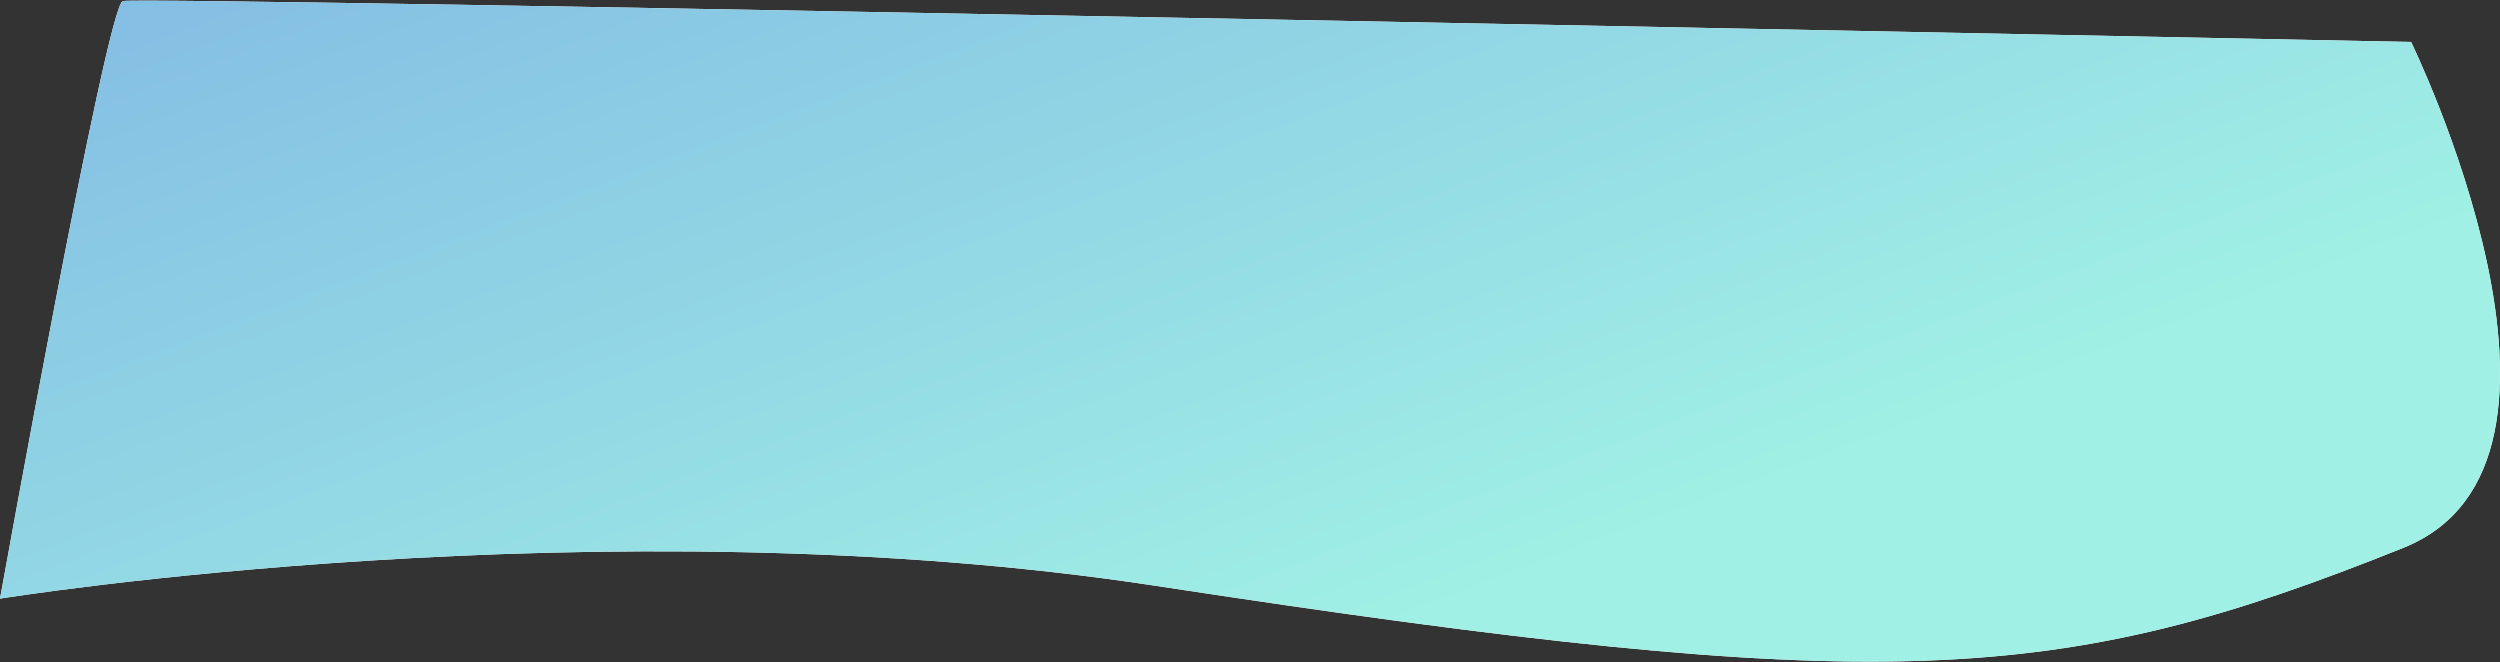 <svg width="2322" height="615" viewBox="0 0 2322 615" fill="none" xmlns="http://www.w3.org/2000/svg">
<rect x="0" y="0" width="2322" height="615" fill="#333333" stroke="none"/>
<path fill-rule="evenodd" clip-rule="evenodd" d="M0 555.999C0 555.999 560.301 465.583 1074 544.192C1751.69 647.899 1911.58 637.562 2232.4 508.759C2429.8 429.274 2239.44 38.999 2239.44 38.999C2239.44 38.999 128.871 -3.928 113.999 1C99.128 5.929 0 555.999 0 555.999Z" fill="white"/>
<path d="M0 555.999C0 555.999 560.301 465.583 1074 544.192C1751.69 647.899 1911.58 637.562 2232.4 508.759C2429.8 429.274 2239.44 38.999 2239.44 38.999C2239.44 38.999 128.871 -3.928 113.999 1C99.128 5.929 0 555.999 0 555.999Z" fill="url(#paint0_linear_16_21)"/>
<defs>
<linearGradient id="paint0_linear_16_21" x1="1902.06" y1="352.73" x2="1548.36" y2="-584.026" gradientUnits="userSpaceOnUse">
<stop stop-color="#A0F0E5"/>
<stop offset="1" stop-color="#83BCE4"/>
</linearGradient>
</defs>
</svg>
